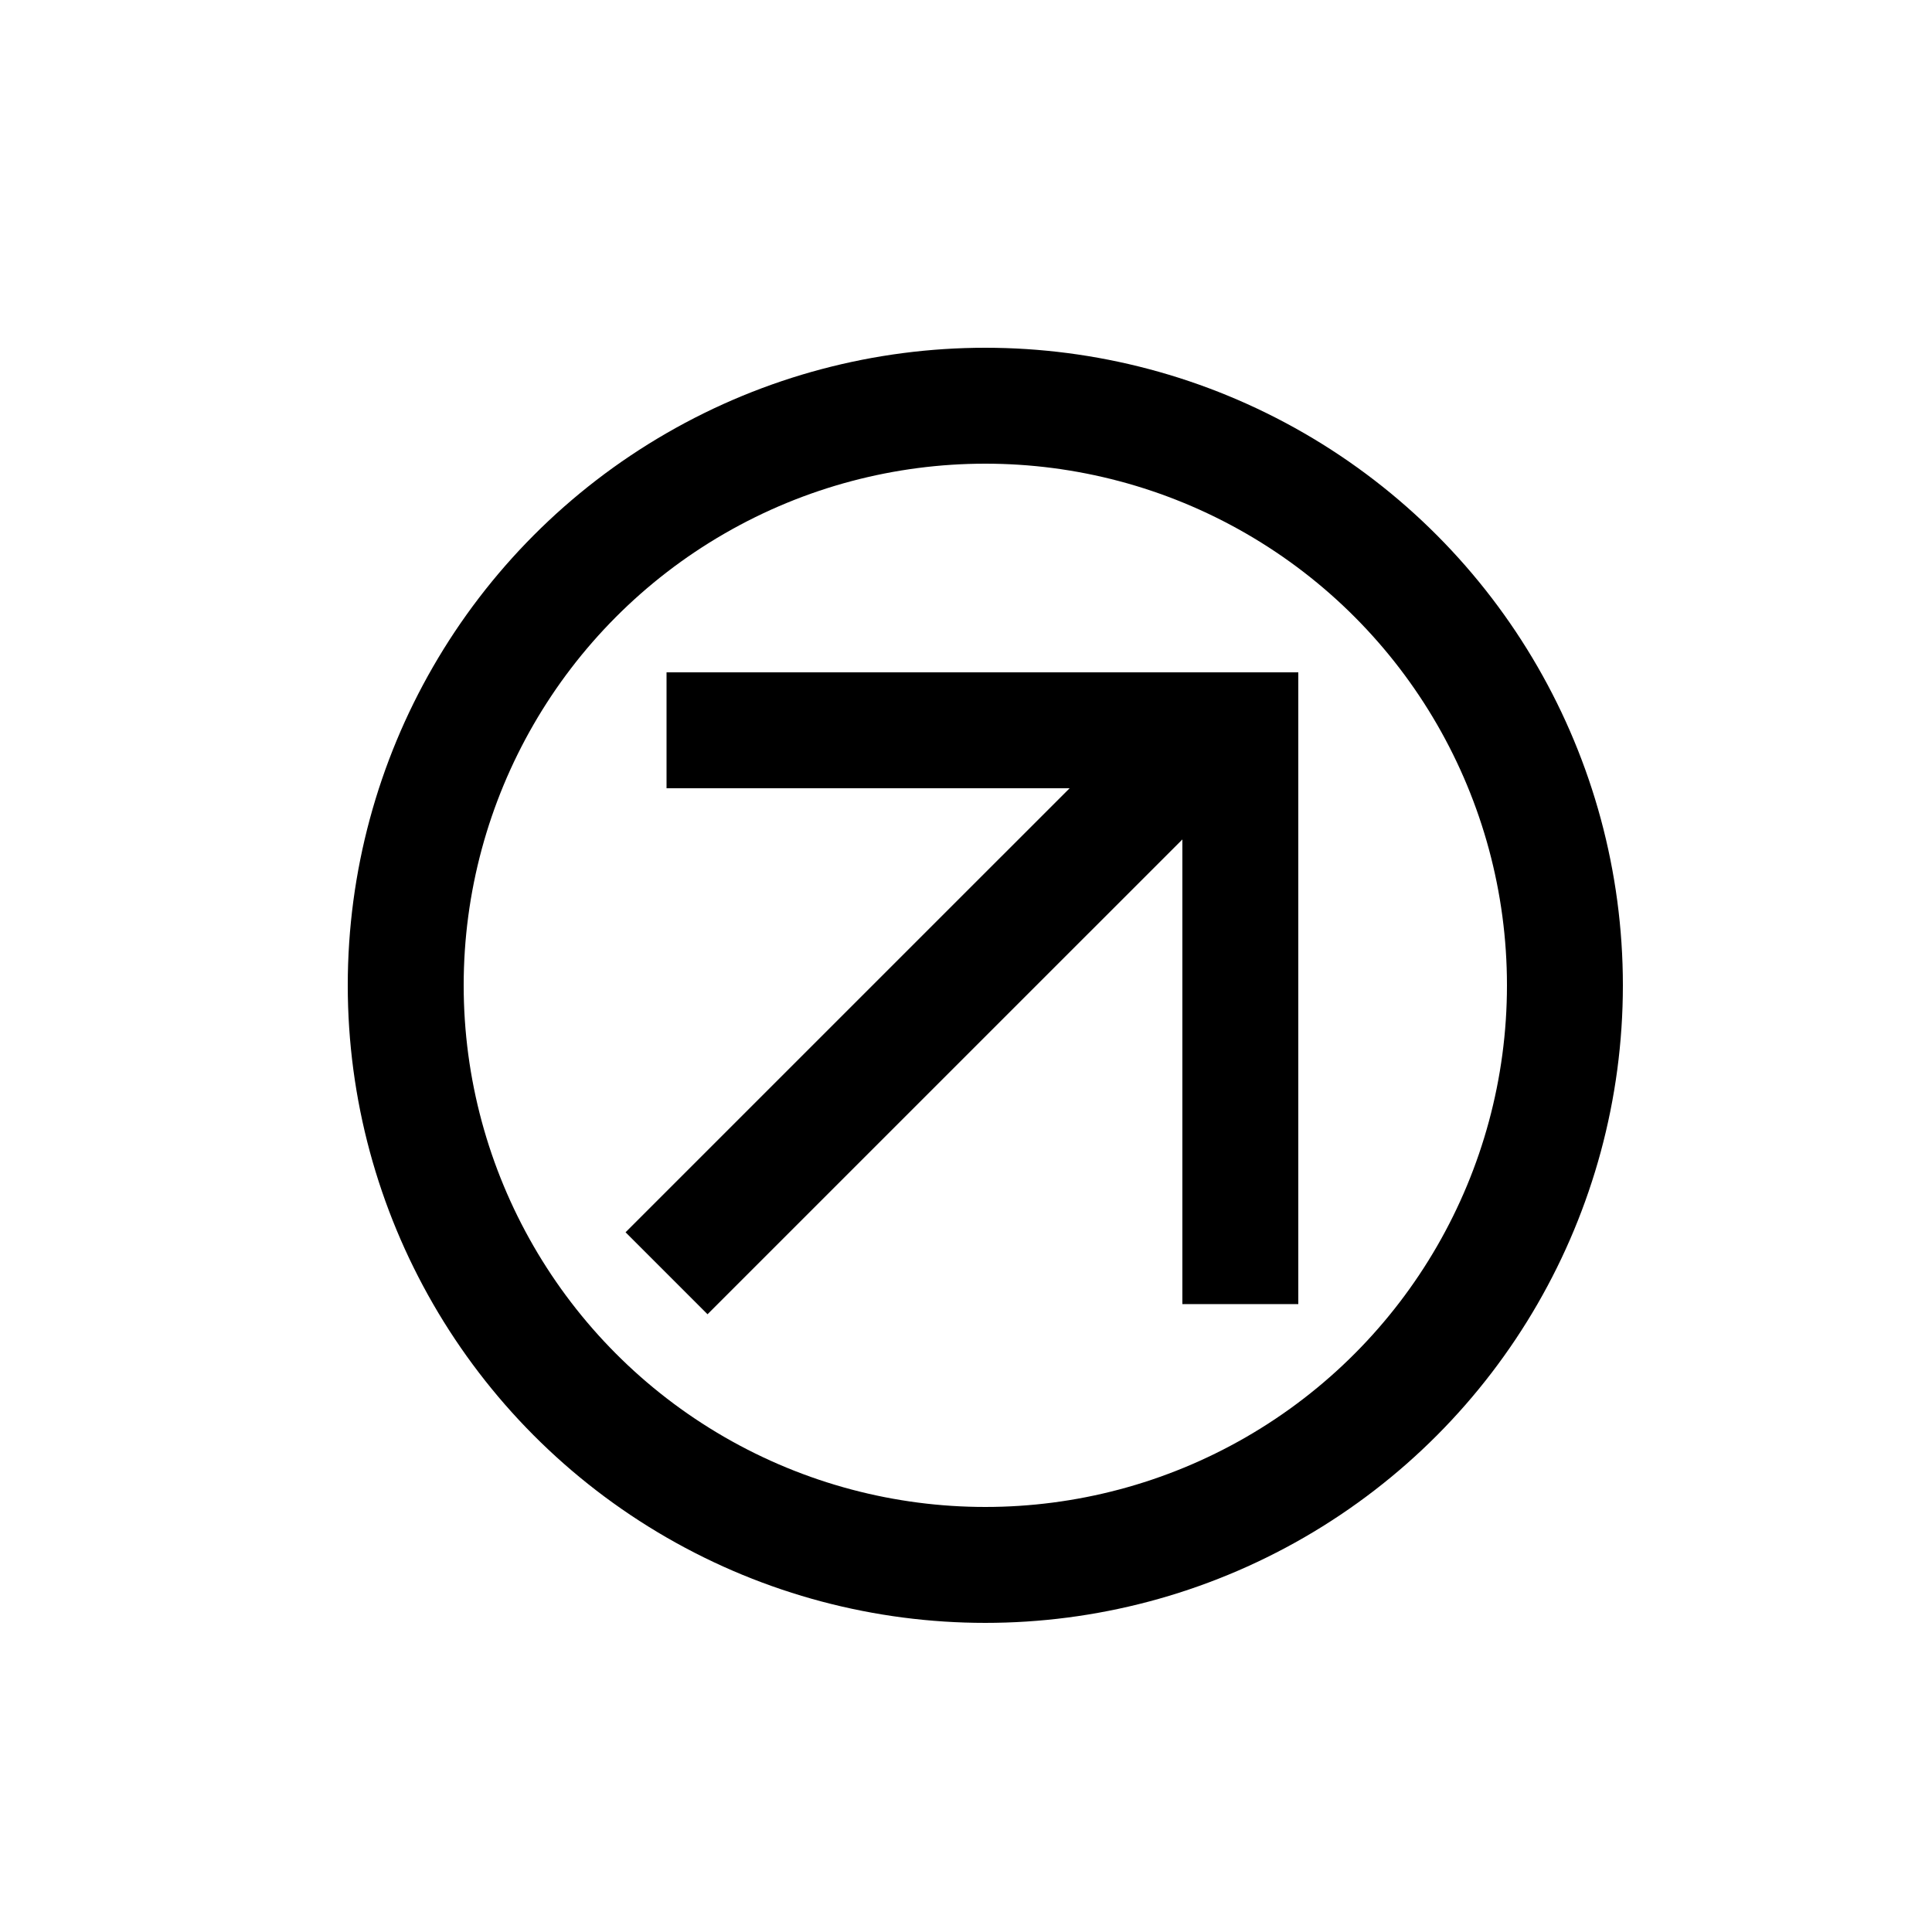 <?xml version="1.0" encoding="UTF-8"?>
<svg width="50px" height="50px" viewBox="0 0 50 50" version="1.1" xmlns="http://www.w3.org/2000/svg" xmlns:xlink="http://www.w3.org/1999/xlink">
    <!-- Generator: Sketch 47.1 (45422) - http://www.bohemiancoding.com/sketch -->
    <title>跳转</title>
    <desc>Created with Sketch.</desc>
    <defs></defs>
    <g id="icon" stroke="none" stroke-width="1" fill="none" fill-rule="evenodd">
        <g id="跳转" stroke="#000000" stroke-width="3">
            <circle id="Oval-4" cx="25.5" cy="25.5" r="15"></circle>
            <polyline id="Path-2" points="17.25 18.9 32.1 18.9 32.1 33.75"></polyline>
            <path d="M17.25,32.952 L30.883,19.32" id="Path-3"></path>
        </g>
    </g>
</svg>